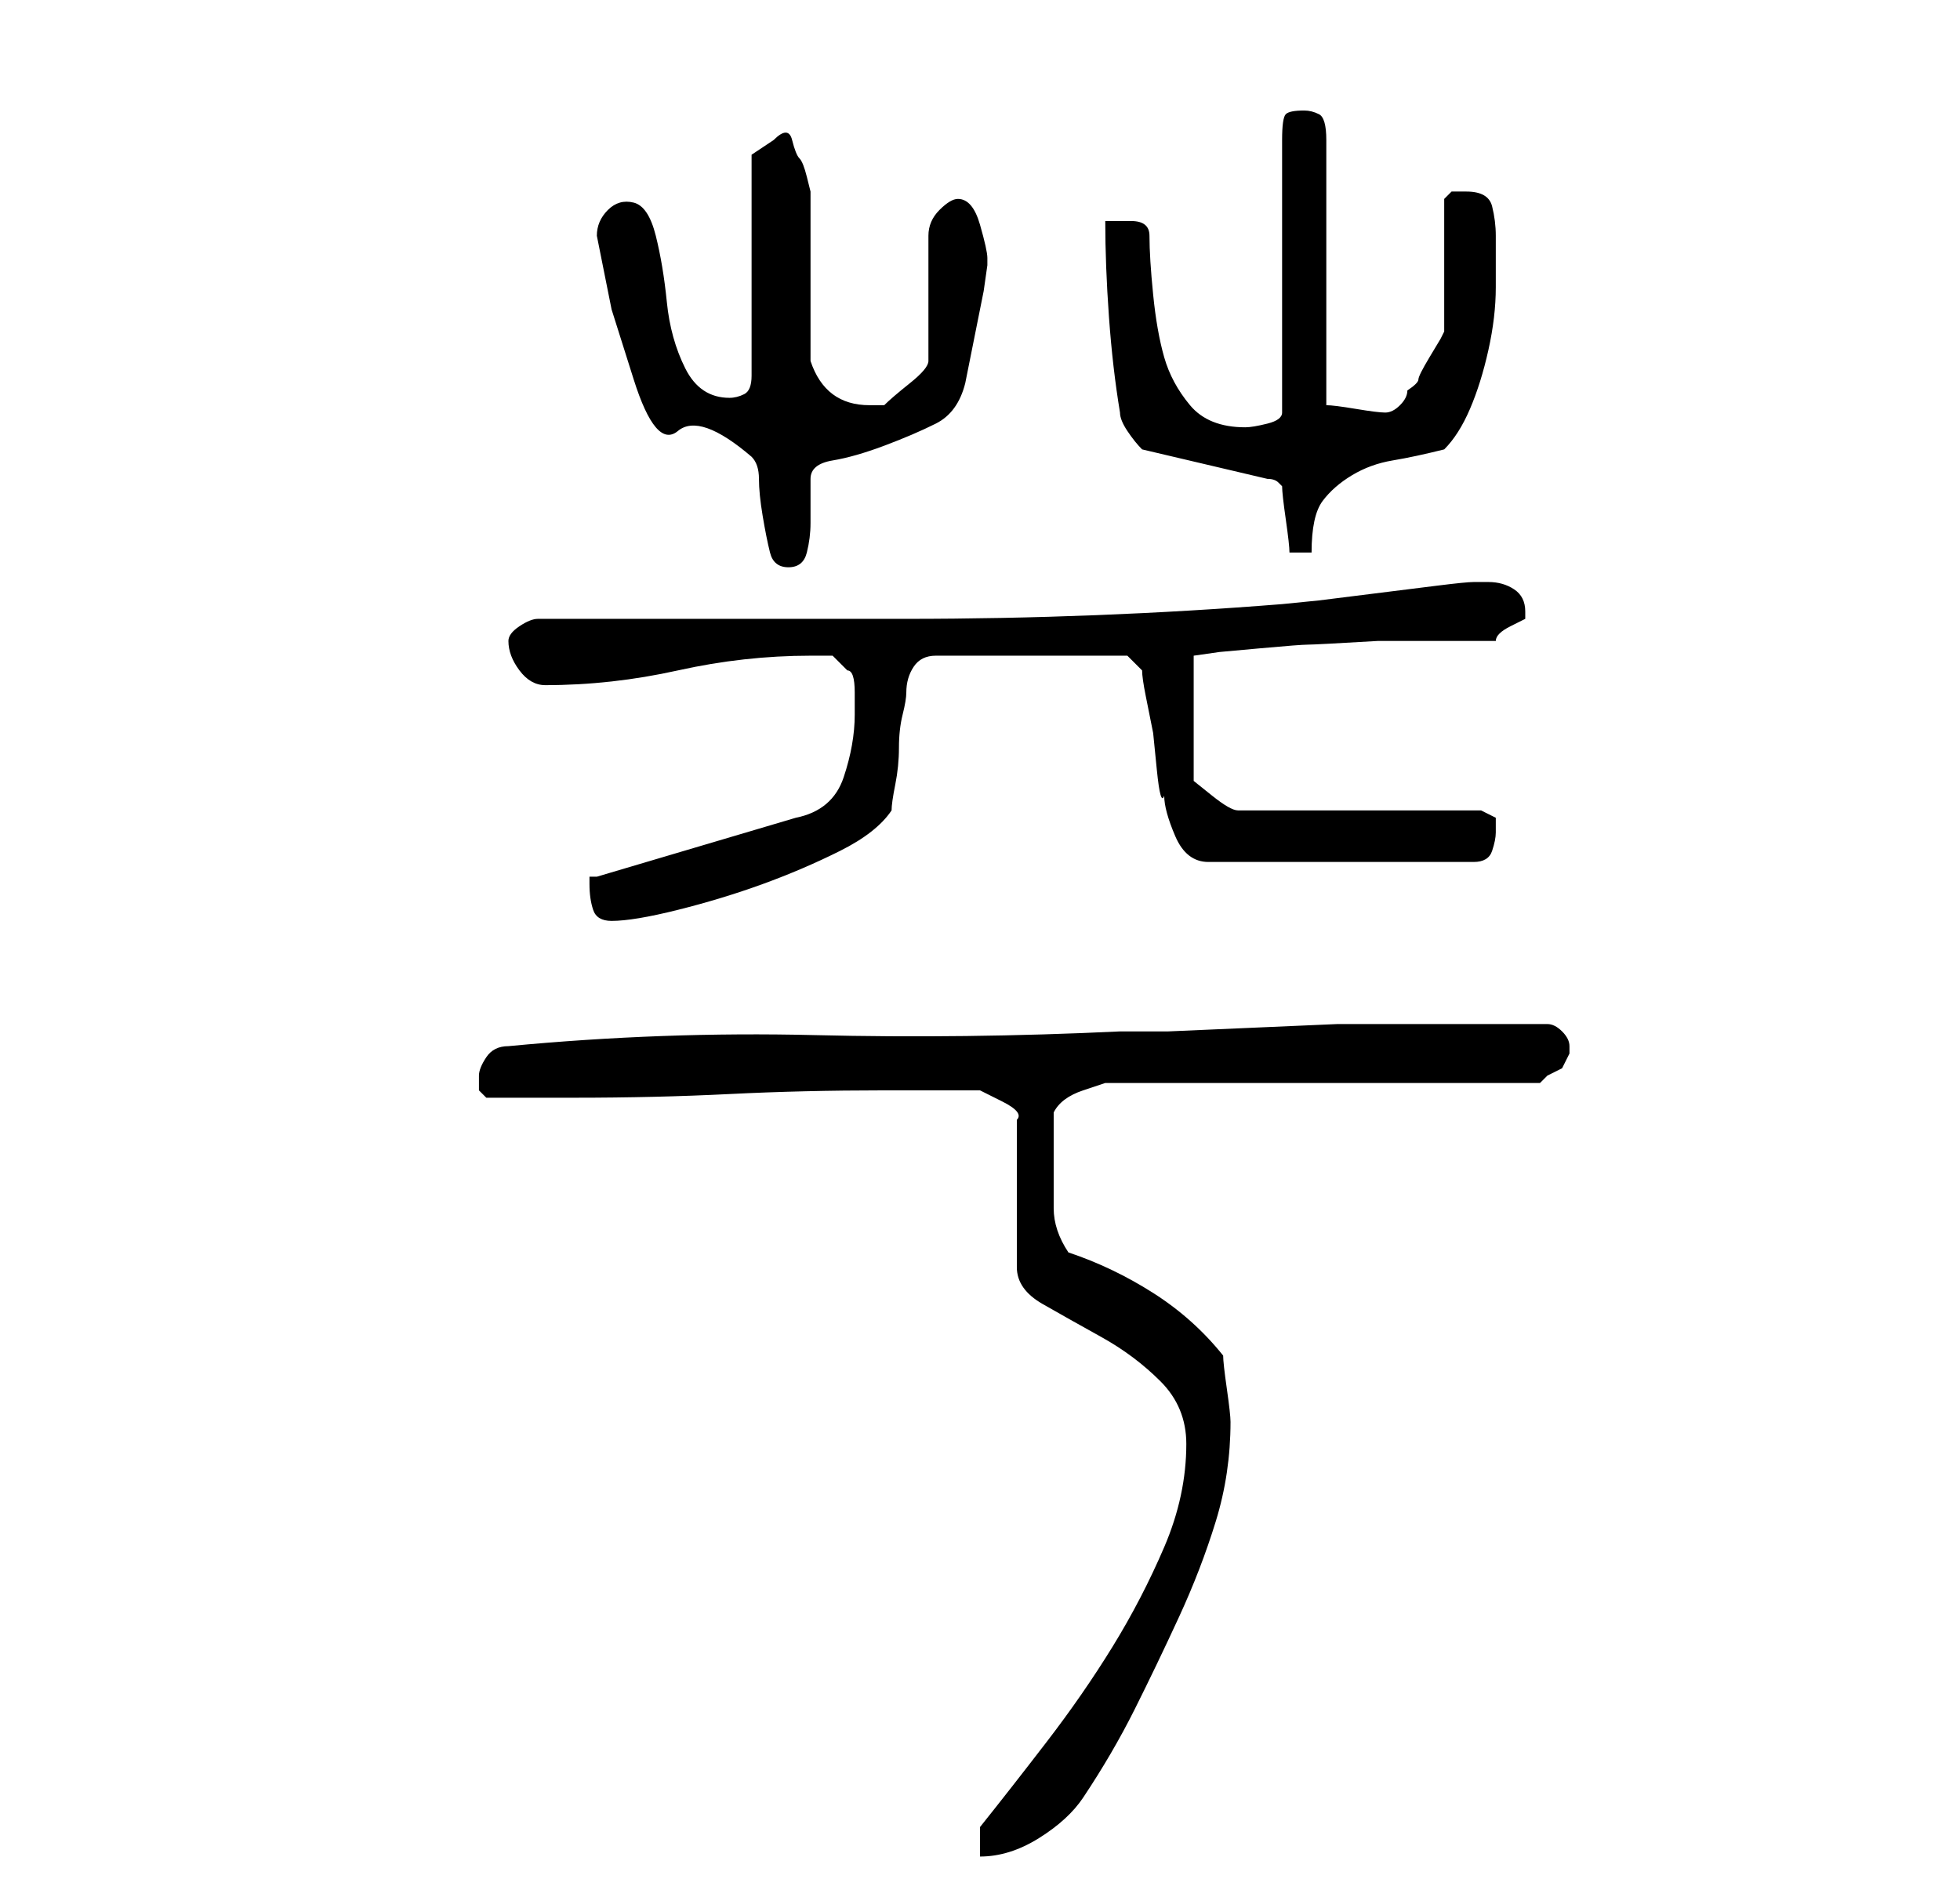 <?xml version="1.0" standalone="no"?>
<!DOCTYPE svg PUBLIC "-//W3C//DTD SVG 1.1//EN" "http://www.w3.org/Graphics/SVG/1.1/DTD/svg11.dtd" >
<svg xmlns="http://www.w3.org/2000/svg" xmlns:xlink="http://www.w3.org/1999/xlink" version="1.1" viewBox="-10 0 266 256">
   <path fill="currentColor"
d="M123 248v4q4 0 8 -2.5t6 -5.5q4 -6 7 -12t6 -12.5t5 -13t2 -13.5q0 -1 -0.5 -4.5t-0.5 -4.5q-4 -5 -9.5 -8.5t-11.5 -5.5q-2 -3 -2 -6v-6v-7q1 -2 4 -3l3 -1h59l1 -1t2 -1l1 -2v0v0v-1v0q0 -1 -1 -2t-2 -1h-11h-11h-6.5t-11.5 0.5t-11.5 0.5h-6.5q-21 1 -41.5 0.5
t-41.5 1.5q-2 0 -3 1.5t-1 2.5v2t1 1h2h4h4h2q11 0 21 -0.5t21 -0.5h2h4h4.5h2.5t3 1.5t2 2.5v20q0 3 3.5 5t8 4.5t8 6t3.5 8.5q0 7 -3 14t-7 13.5t-9 13t-9 11.5zM70 120q0 2 0.5 3.5t2.5 1.5q3 0 9 -1.5t11.5 -3.5t10.5 -4.5t7 -5.5q0 -1 0.5 -3.5t0.5 -5t0.5 -4.5t0.5 -3
q0 -2 1 -3.5t3 -1.5h26l2 2q0 1 0.5 3.5l1 5t0.5 5t1 3.5q0 2 1.5 5.5t4.5 3.5h36q2 0 2.5 -1.5t0.5 -2.5v-2t-2 -1h-33q-1 0 -3.5 -2l-2.5 -2v-17l3.5 -0.5t5.5 -0.5t6.5 -0.5t9.5 -0.5h9.5h6.5q0 -1 2 -2l2 -1v-1q0 -2 -1.5 -3t-3.5 -1h-2q-1 0 -5 0.5l-8 1l-8 1t-5 0.5
q-25 2 -51 2h-50q-1 0 -2.5 1t-1.5 2q0 2 1.5 4t3.5 2q9 0 18 -2t18 -2h3t2 2q1 0 1 3v3q0 4 -1.5 8.5t-6.5 5.5l-27 8h-1v1zM92 62q1 1 1 3t0.5 5t1 5t2.5 2t2.5 -2t0.5 -4v-4v-2q0 -2 3 -2.5t7 -2t7 -3t4 -5.5l0.5 -2.5l1 -5l1 -5t0.5 -3.5v-1q0 -1 -1 -4.5t-3 -3.5
q-1 0 -2.5 1.5t-1.5 3.5v17q0 1 -2.5 3t-3.5 3h-1h-1q-6 0 -8 -6v-4.5v-7.5v-6.5v-4.5t-0.5 -2t-1 -2.5t-1 -2.5t-2.5 0l-1.5 1l-1.5 1v30q0 2 -1 2.5t-2 0.5q-4 0 -6 -4t-2.5 -9t-1.5 -9t-3 -4.5t-3.5 1t-1.5 3.5l2 10t3 9.5t6 7t10 3.5zM140 30q0 6 0.5 13t1.5 13
q0 1 1 2.5t2 2.5l17 4q1 0 1.5 0.5l0.5 0.5q0 1 0.5 4.5t0.5 4.5h3q0 -5 1.5 -7t4 -3.5t5.5 -2t7 -1.5q2 -2 3.5 -5.5t2.5 -8t1 -8.5v-7q0 -2 -0.5 -4t-3.5 -2h-2t-1 1v4v5v5v4l-0.5 1t-1.5 2.5t-1.5 3t-1.5 1.5q0 1 -1 2t-2 1t-4 -0.5t-4 -0.5v-36q0 -3 -1 -3.5t-2 -0.5
q-2 0 -2.5 0.5t-0.5 3.5v37q0 1 -2 1.5t-3 0.5q-5 0 -7.5 -3t-3.5 -6.5t-1.5 -8.5t-0.5 -8q0 -2 -2.5 -2h-3.5z" />
</svg>
